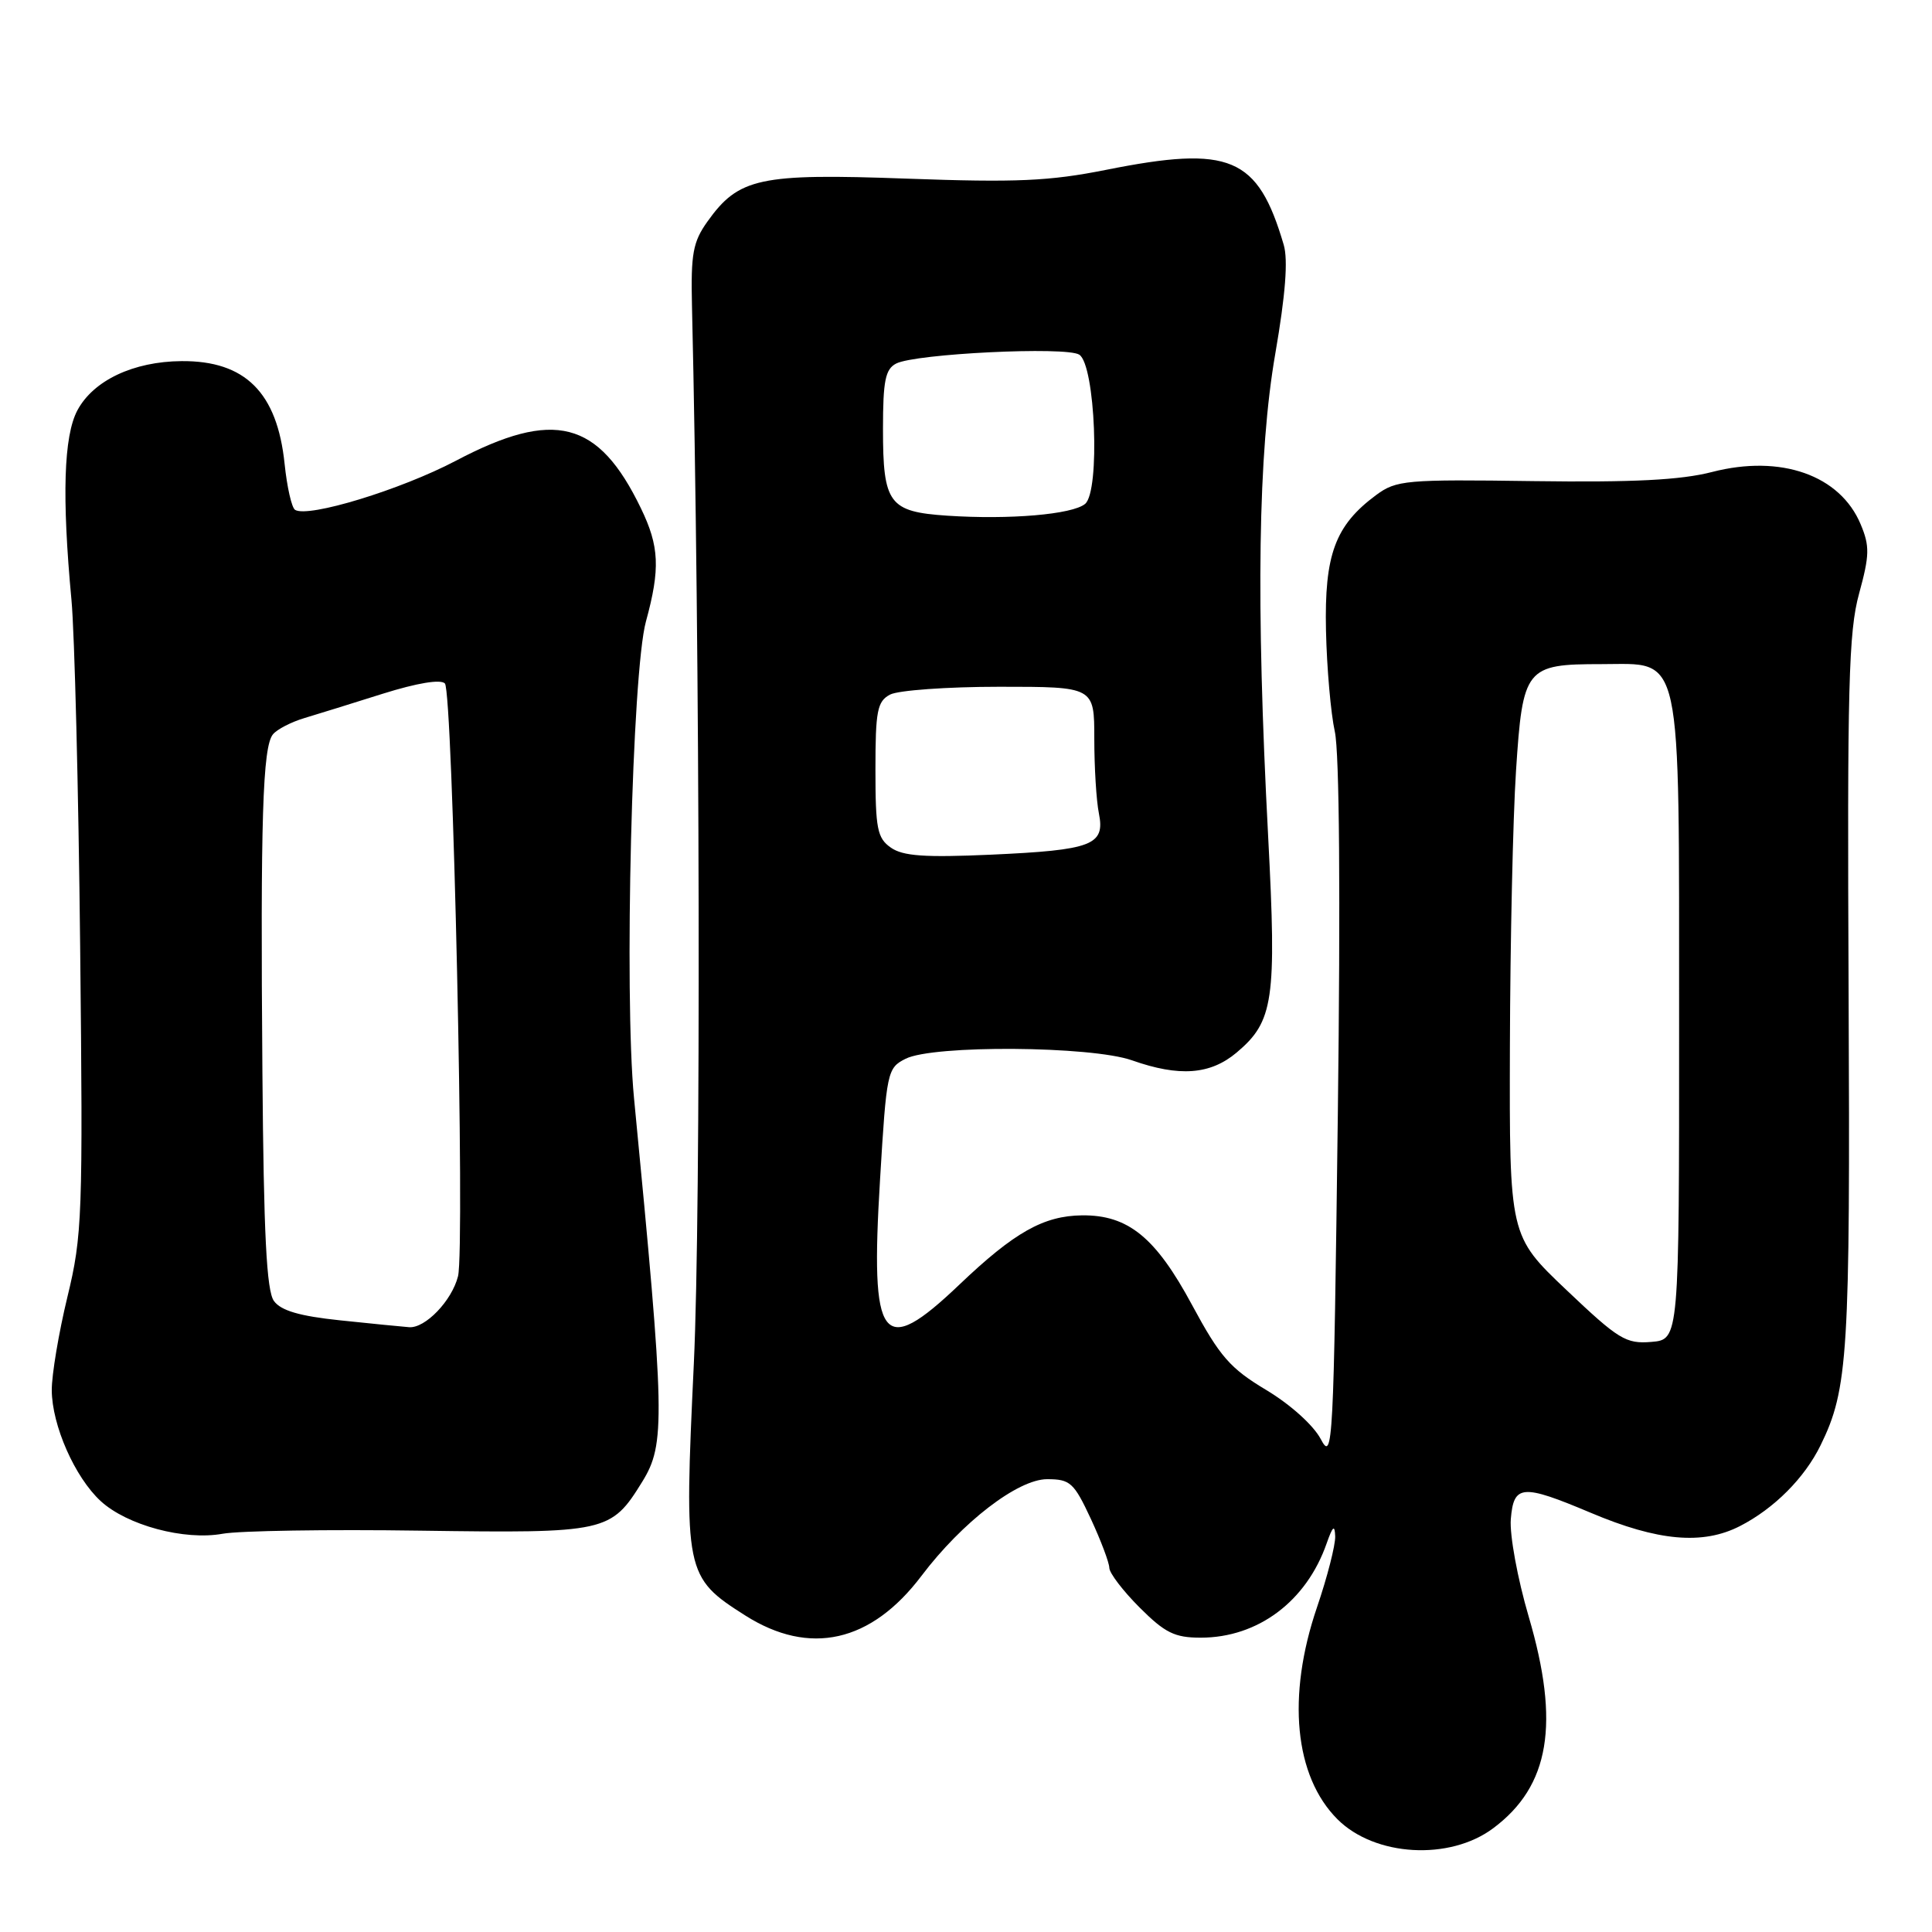 <?xml version="1.0" encoding="UTF-8" standalone="no"?>
<!DOCTYPE svg PUBLIC "-//W3C//DTD SVG 1.1//EN" "http://www.w3.org/Graphics/SVG/1.1/DTD/svg11.dtd" >
<svg xmlns="http://www.w3.org/2000/svg" xmlns:xlink="http://www.w3.org/1999/xlink" version="1.1" viewBox="0 0 256 256">
 <g >
 <path fill="currentColor"
d=" M 197.86 242.25 C 205.35 236.66 206.73 228.39 202.56 214.21 C 201.08 209.18 200.02 203.38 200.19 201.29 C 200.57 196.70 201.67 196.61 210.78 200.45 C 219.69 204.22 225.63 204.74 230.56 202.21 C 235.08 199.89 239.12 195.84 241.24 191.50 C 244.89 184.05 245.17 179.48 244.95 131.50 C 244.76 90.96 244.95 83.70 246.34 78.65 C 247.73 73.57 247.76 72.36 246.55 69.48 C 243.83 62.96 235.97 60.19 226.86 62.54 C 222.72 63.61 216.42 63.93 203.20 63.75 C 186.24 63.51 185.02 63.62 182.34 65.60 C 176.91 69.62 175.48 73.50 175.70 83.54 C 175.81 88.52 176.34 94.54 176.87 96.94 C 177.48 99.65 177.63 118.79 177.27 147.59 C 176.71 191.73 176.61 193.74 175.01 190.69 C 174.04 188.85 170.98 186.10 167.78 184.18 C 162.99 181.31 161.64 179.76 157.95 172.91 C 153.13 163.95 149.48 160.98 143.38 161.04 C 138.27 161.10 134.40 163.28 127.09 170.25 C 116.82 180.03 115.29 178.00 116.61 156.31 C 117.47 141.97 117.57 141.51 120.00 140.29 C 123.66 138.44 144.59 138.59 150.00 140.50 C 156.27 142.71 160.36 142.41 163.86 139.47 C 168.76 135.34 169.17 132.55 168.04 110.90 C 166.40 79.76 166.70 60.01 168.99 46.82 C 170.33 39.07 170.69 34.44 170.10 32.44 C 166.66 20.75 163.02 19.22 146.54 22.51 C 139.05 24.00 134.70 24.20 120.15 23.67 C 100.61 22.96 97.88 23.55 93.73 29.37 C 91.82 32.05 91.53 33.64 91.69 40.50 C 92.76 86.12 92.89 160.39 91.94 180.61 C 90.63 208.40 90.75 208.98 98.75 214.06 C 107.28 219.47 115.43 217.64 122.10 208.81 C 127.48 201.69 134.88 196.00 138.75 196.00 C 141.81 196.00 142.30 196.45 144.54 201.25 C 145.88 204.14 146.98 207.06 146.99 207.75 C 147.00 208.44 148.80 210.80 151.00 213.00 C 154.37 216.37 155.65 217.00 159.10 217.00 C 166.68 217.00 173.11 212.19 175.79 204.50 C 176.60 202.20 176.86 201.99 176.92 203.57 C 176.96 204.72 175.88 208.96 174.50 213.00 C 170.49 224.78 171.52 235.36 177.22 241.06 C 182.16 246.00 192.07 246.58 197.86 242.25 Z  M 55.68 202.82 C 80.39 203.17 80.95 203.05 85.10 196.34 C 88.19 191.33 88.12 187.93 84.01 145.50 C 82.69 131.81 83.75 89.03 85.59 82.35 C 87.50 75.37 87.37 72.39 84.92 67.34 C 79.29 55.69 73.43 54.19 60.41 61.05 C 53.11 64.89 40.85 68.64 39.10 67.56 C 38.65 67.28 38.03 64.54 37.71 61.45 C 36.73 52.01 32.49 47.78 24.05 47.85 C 17.67 47.90 12.37 50.41 10.25 54.38 C 8.44 57.80 8.19 65.81 9.47 79.50 C 9.88 83.90 10.40 104.54 10.62 125.36 C 11.00 161.12 10.91 163.70 8.93 171.86 C 7.78 176.61 6.85 182.17 6.86 184.21 C 6.88 188.86 9.92 195.75 13.34 198.90 C 16.83 202.11 24.43 204.15 29.50 203.23 C 31.70 202.83 43.48 202.64 55.68 202.82 Z  M 207.56 170.93 C 200.00 163.75 200.00 163.75 200.07 138.62 C 200.11 124.81 200.47 108.38 200.88 102.13 C 201.77 88.47 202.15 88.00 212.17 88.00 C 223.05 88.00 222.47 85.35 222.49 135.43 C 222.50 177.50 222.50 177.50 218.81 177.81 C 215.44 178.09 214.47 177.49 207.56 170.93 Z  M 118.05 112.32 C 116.24 111.06 116.00 109.82 116.00 101.98 C 116.00 94.19 116.24 92.94 117.93 92.04 C 119.00 91.47 125.52 91.00 132.43 91.00 C 145.00 91.00 145.00 91.00 145.00 97.88 C 145.00 101.66 145.27 106.11 145.61 107.78 C 146.45 111.99 144.73 112.64 131.30 113.25 C 122.55 113.64 119.65 113.44 118.05 112.32 Z  M 125.50 68.33 C 117.79 67.81 117.00 66.74 117.00 56.84 C 117.00 50.45 117.31 48.91 118.75 48.17 C 121.31 46.86 141.23 45.89 143.00 46.99 C 145.14 48.32 145.80 65.09 143.78 66.77 C 142.09 68.17 133.77 68.88 125.50 68.33 Z  M 45.05 174.95 C 39.71 174.39 37.23 173.67 36.30 172.39 C 35.32 171.05 34.94 163.60 34.77 142.06 C 34.50 108.62 34.80 98.94 36.17 97.30 C 36.71 96.64 38.59 95.67 40.33 95.15 C 42.07 94.63 46.77 93.17 50.76 91.91 C 55.27 90.50 58.38 89.98 58.95 90.56 C 60.00 91.63 61.63 165.36 60.69 169.11 C 59.88 172.35 56.34 176.03 54.21 175.86 C 53.27 175.79 49.15 175.38 45.05 174.95 Z "/>
</g>
</svg>
